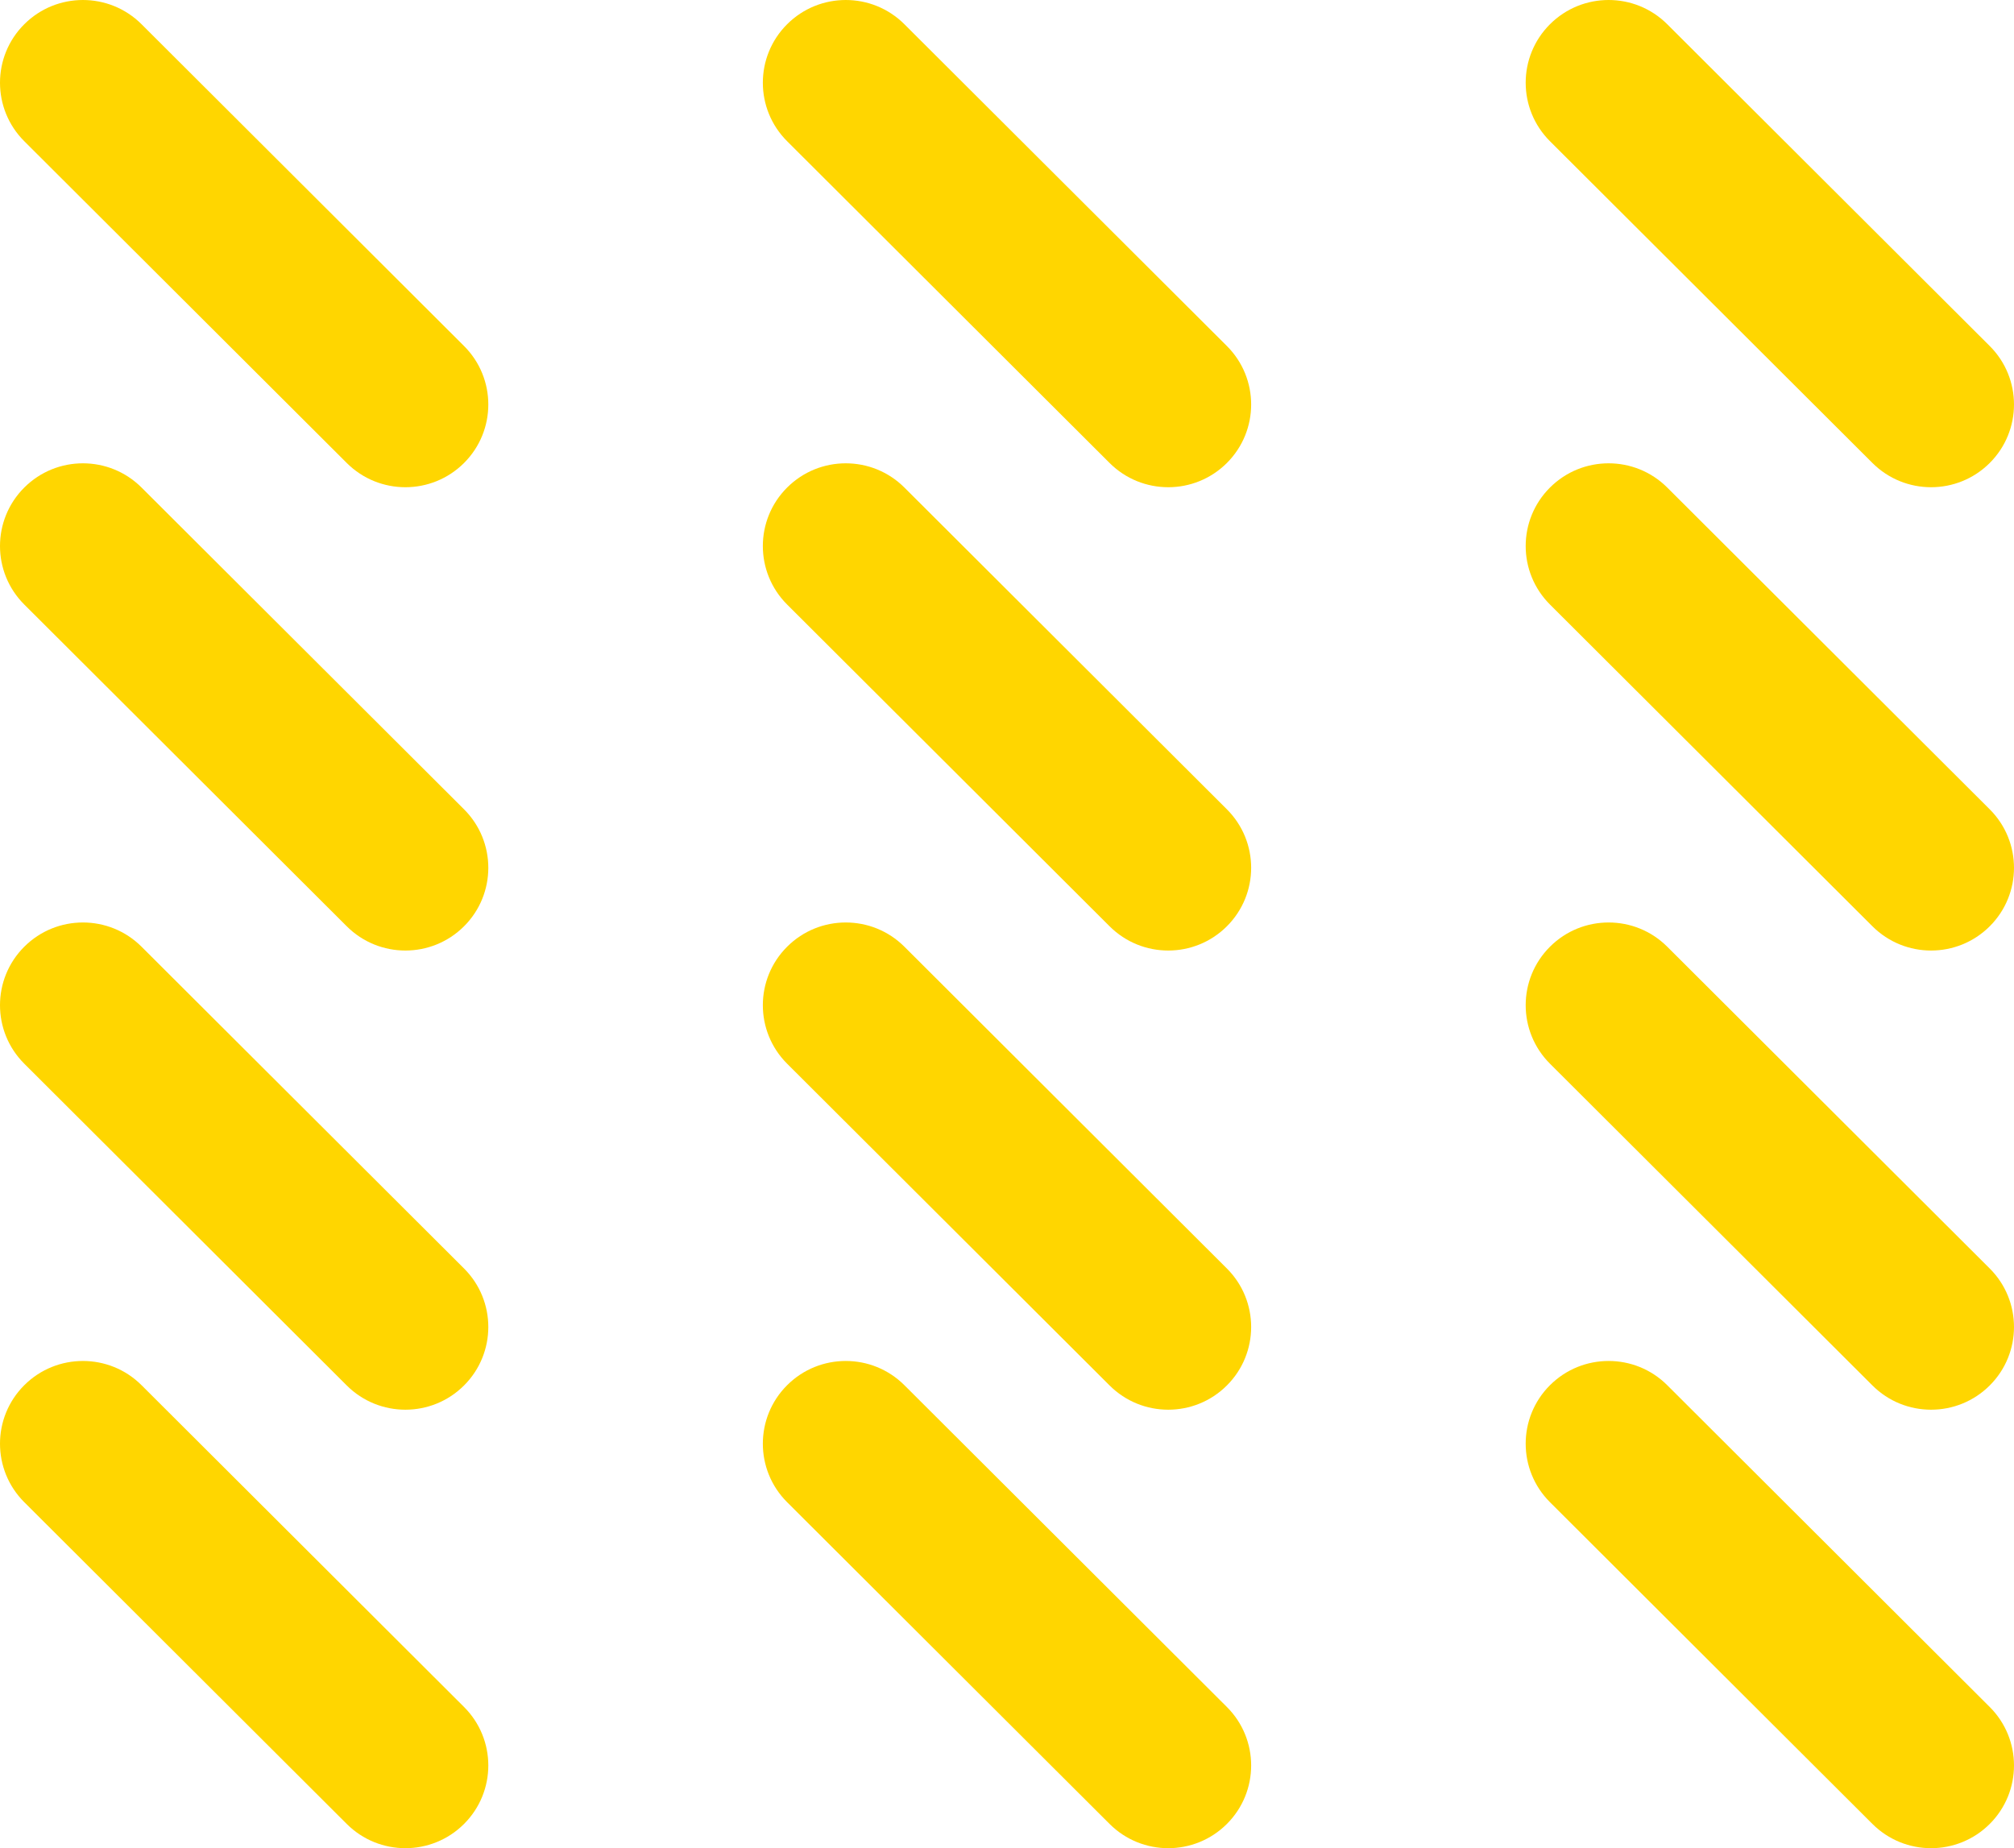 <svg width="486" height="446" viewBox="0 0 486 446" fill="none" xmlns="http://www.w3.org/2000/svg">
<path d="M5.861 34.082C-1.953 26.286 -1.954 13.644 5.86 5.848C13.675 -1.949 26.343 -1.949 34.157 5.848L111.974 83.493C119.788 91.29 119.788 103.931 111.974 111.728C104.16 119.525 91.491 119.525 83.677 111.728L5.861 34.082Z" fill="#FFD600"/>
<path d="M189.943 5.848C182.129 13.644 182.129 26.286 189.943 34.082L267.76 111.728C275.574 119.525 288.243 119.525 296.057 111.728C303.871 103.931 303.871 91.29 296.057 83.493L218.24 5.848C210.426 -1.949 197.757 -1.949 189.943 5.848Z" fill="#FFD600"/>
<path d="M374.026 5.848C366.212 13.644 366.212 26.286 374.026 34.082L451.842 111.728C459.656 119.525 472.325 119.525 480.139 111.728C487.953 103.931 487.953 91.29 480.139 83.493L402.323 5.848C394.509 -1.949 381.84 -1.949 374.026 5.848Z" fill="#FFD600"/>
<path d="M374.026 117.652C366.212 125.448 366.212 138.09 374.026 145.886L451.842 223.532C459.656 231.329 472.325 231.329 480.139 223.532C487.953 215.735 487.953 203.094 480.139 195.297L402.323 117.652C394.509 109.855 381.84 109.855 374.026 117.652Z" fill="#FFD600"/>
<path d="M189.943 145.886C182.129 138.09 182.129 125.448 189.943 117.652C197.757 109.855 210.426 109.855 218.24 117.652L296.057 195.297C303.871 203.094 303.871 215.735 296.057 223.532C288.243 231.329 275.574 231.329 267.76 223.532L189.943 145.886Z" fill="#FFD600"/>
<path d="M5.86 117.652C-1.954 125.448 -1.953 138.09 5.861 145.886L83.677 223.532C91.491 231.329 104.16 231.329 111.974 223.532C119.788 215.735 119.788 203.094 111.974 195.297L34.157 117.652C26.343 109.855 13.675 109.855 5.86 117.652Z" fill="#FFD600"/>
<path d="M374.026 256.692C366.212 248.895 366.212 236.254 374.026 228.457C381.84 220.661 394.509 220.661 402.323 228.457L480.139 306.103C487.953 313.9 487.953 326.541 480.139 334.338C472.325 342.135 459.656 342.135 451.842 334.338L374.026 256.692Z" fill="#FFD600"/>
<path d="M189.943 228.457C182.129 236.254 182.129 248.895 189.943 256.692L267.76 334.338C275.574 342.135 288.243 342.135 296.057 334.338C303.871 326.541 303.871 313.9 296.057 306.103L218.24 228.457C210.426 220.661 197.757 220.661 189.943 228.457Z" fill="#FFD600"/>
<path d="M5.861 256.692C-1.953 248.895 -1.954 236.254 5.86 228.457C13.675 220.661 26.343 220.661 34.157 228.457L111.974 306.103C119.788 313.9 119.788 326.541 111.974 334.338C104.16 342.135 91.491 342.135 83.677 334.338L5.861 256.692Z" fill="#FFD600"/>
<path d="M374.026 334.272C366.212 342.069 366.212 354.71 374.026 362.507L451.842 440.152C459.656 447.949 472.325 447.949 480.139 440.152C487.953 432.356 487.953 419.714 480.139 411.918L402.323 334.272C394.509 326.475 381.84 326.475 374.026 334.272Z" fill="#FFD600"/>
<path d="M189.943 362.507C182.129 354.71 182.129 342.069 189.943 334.272C197.757 326.475 210.426 326.475 218.24 334.272L296.057 411.918C303.871 419.714 303.871 432.356 296.057 440.152C288.243 447.949 275.574 447.949 267.76 440.152L189.943 362.507Z" fill="#FFD600"/>
<path d="M5.86 334.272C-1.954 342.069 -1.953 354.71 5.861 362.507L83.677 440.152C91.491 447.949 104.16 447.949 111.974 440.152C119.788 432.356 119.788 419.714 111.974 411.918L34.157 334.272C26.343 326.475 13.675 326.475 5.86 334.272Z" fill="#FFD600"/>
</svg>
